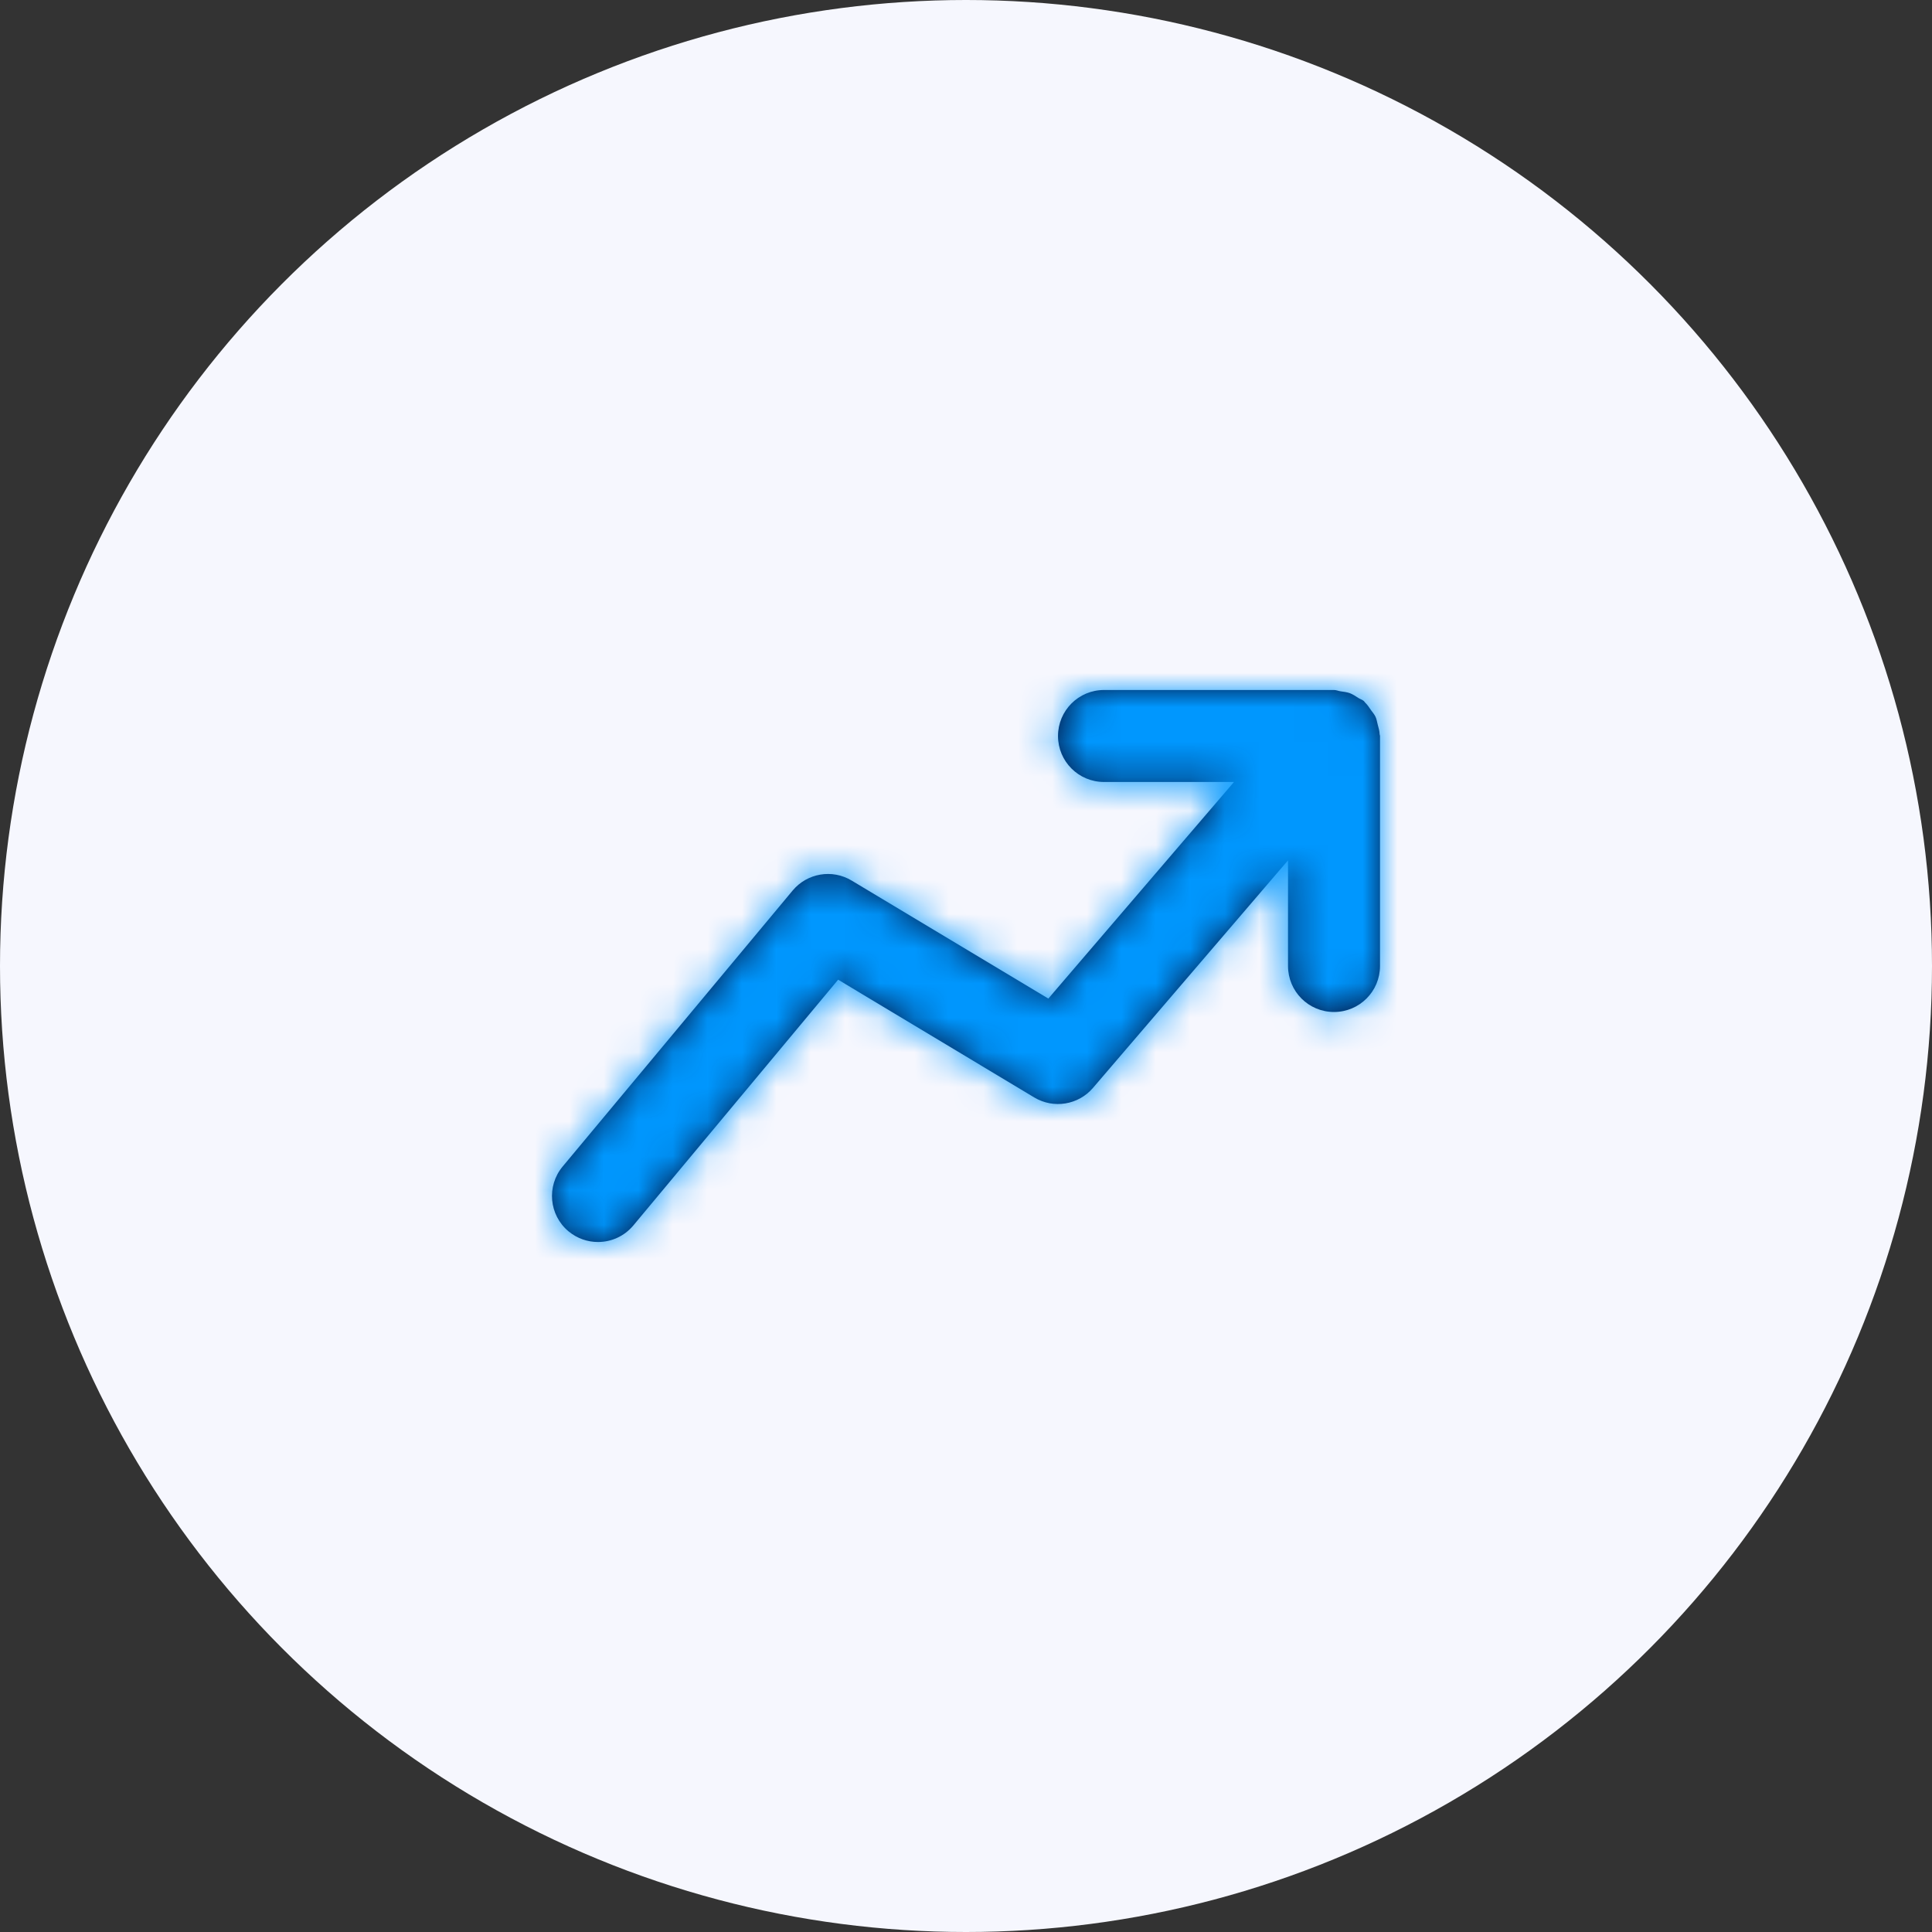 <svg width="56" height="56" viewBox="0 0 56 56" fill="none" xmlns="http://www.w3.org/2000/svg">
<rect x="0" y="0" width="56" height="56" fill="#333333" stroke="none"/>
<circle cx="28" cy="28" r="28" fill="#F6F7FE"/>
<path fill-rule="evenodd" clip-rule="evenodd" d="M39.989 21.284C39.987 21.188 39.959 21.097 39.934 21.005C39.913 20.928 39.904 20.849 39.871 20.779C39.84 20.709 39.788 20.653 39.743 20.589C39.687 20.508 39.636 20.427 39.564 20.36C39.552 20.348 39.547 20.332 39.533 20.321C39.486 20.28 39.427 20.265 39.375 20.232C39.295 20.18 39.216 20.127 39.126 20.092C39.036 20.06 38.948 20.052 38.856 20.038C38.792 20.029 38.735 20 38.667 20H32C31.263 20 30.667 20.597 30.667 21.333C30.667 22.069 31.263 22.666 32 22.666H35.768L30.387 28.944L24.686 25.524C24.122 25.183 23.396 25.308 22.975 25.813L16.308 33.813C15.838 34.379 15.914 35.22 16.479 35.691C16.73 35.898 17.031 36 17.332 36C17.715 36 18.093 35.837 18.358 35.52L24.294 28.397L29.98 31.811C30.539 32.145 31.256 32.028 31.679 31.535L37.334 24.937V28C37.334 28.736 37.929 29.333 38.667 29.333C39.404 29.333 40 28.736 40 28V21.333C40 21.316 39.991 21.301 39.989 21.284Z" fill="#03133D"/>
<mask id="mask0_301_853" style="mask-type:luminance" maskUnits="userSpaceOnUse" x="15" y="19" width="26" height="17">
<path fill-rule="evenodd" clip-rule="evenodd" d="M39.989 21.284C39.987 21.188 39.959 21.097 39.934 21.005C39.913 20.928 39.904 20.849 39.871 20.779C39.84 20.709 39.788 20.653 39.743 20.589C39.687 20.508 39.636 20.427 39.564 20.36C39.552 20.348 39.547 20.332 39.533 20.321C39.486 20.28 39.427 20.265 39.375 20.232C39.295 20.18 39.216 20.127 39.126 20.092C39.036 20.06 38.948 20.052 38.856 20.038C38.792 20.029 38.735 20 38.667 20H32C31.263 20 30.667 20.597 30.667 21.333C30.667 22.069 31.263 22.666 32 22.666H35.768L30.387 28.944L24.686 25.524C24.122 25.183 23.396 25.308 22.975 25.813L16.308 33.813C15.838 34.379 15.914 35.22 16.479 35.691C16.73 35.898 17.031 36 17.332 36C17.715 36 18.093 35.837 18.358 35.52L24.294 28.397L29.98 31.811C30.539 32.145 31.256 32.028 31.679 31.535L37.334 24.937V28C37.334 28.736 37.929 29.333 38.667 29.333C39.404 29.333 40 28.736 40 28V21.333C40 21.316 39.991 21.301 39.989 21.284Z" fill="white"/>
</mask>
<g mask="url(#mask0_301_853)">
<rect x="12" y="12" width="32" height="31.636" fill="#0097FE"/>
</g>
</svg>
